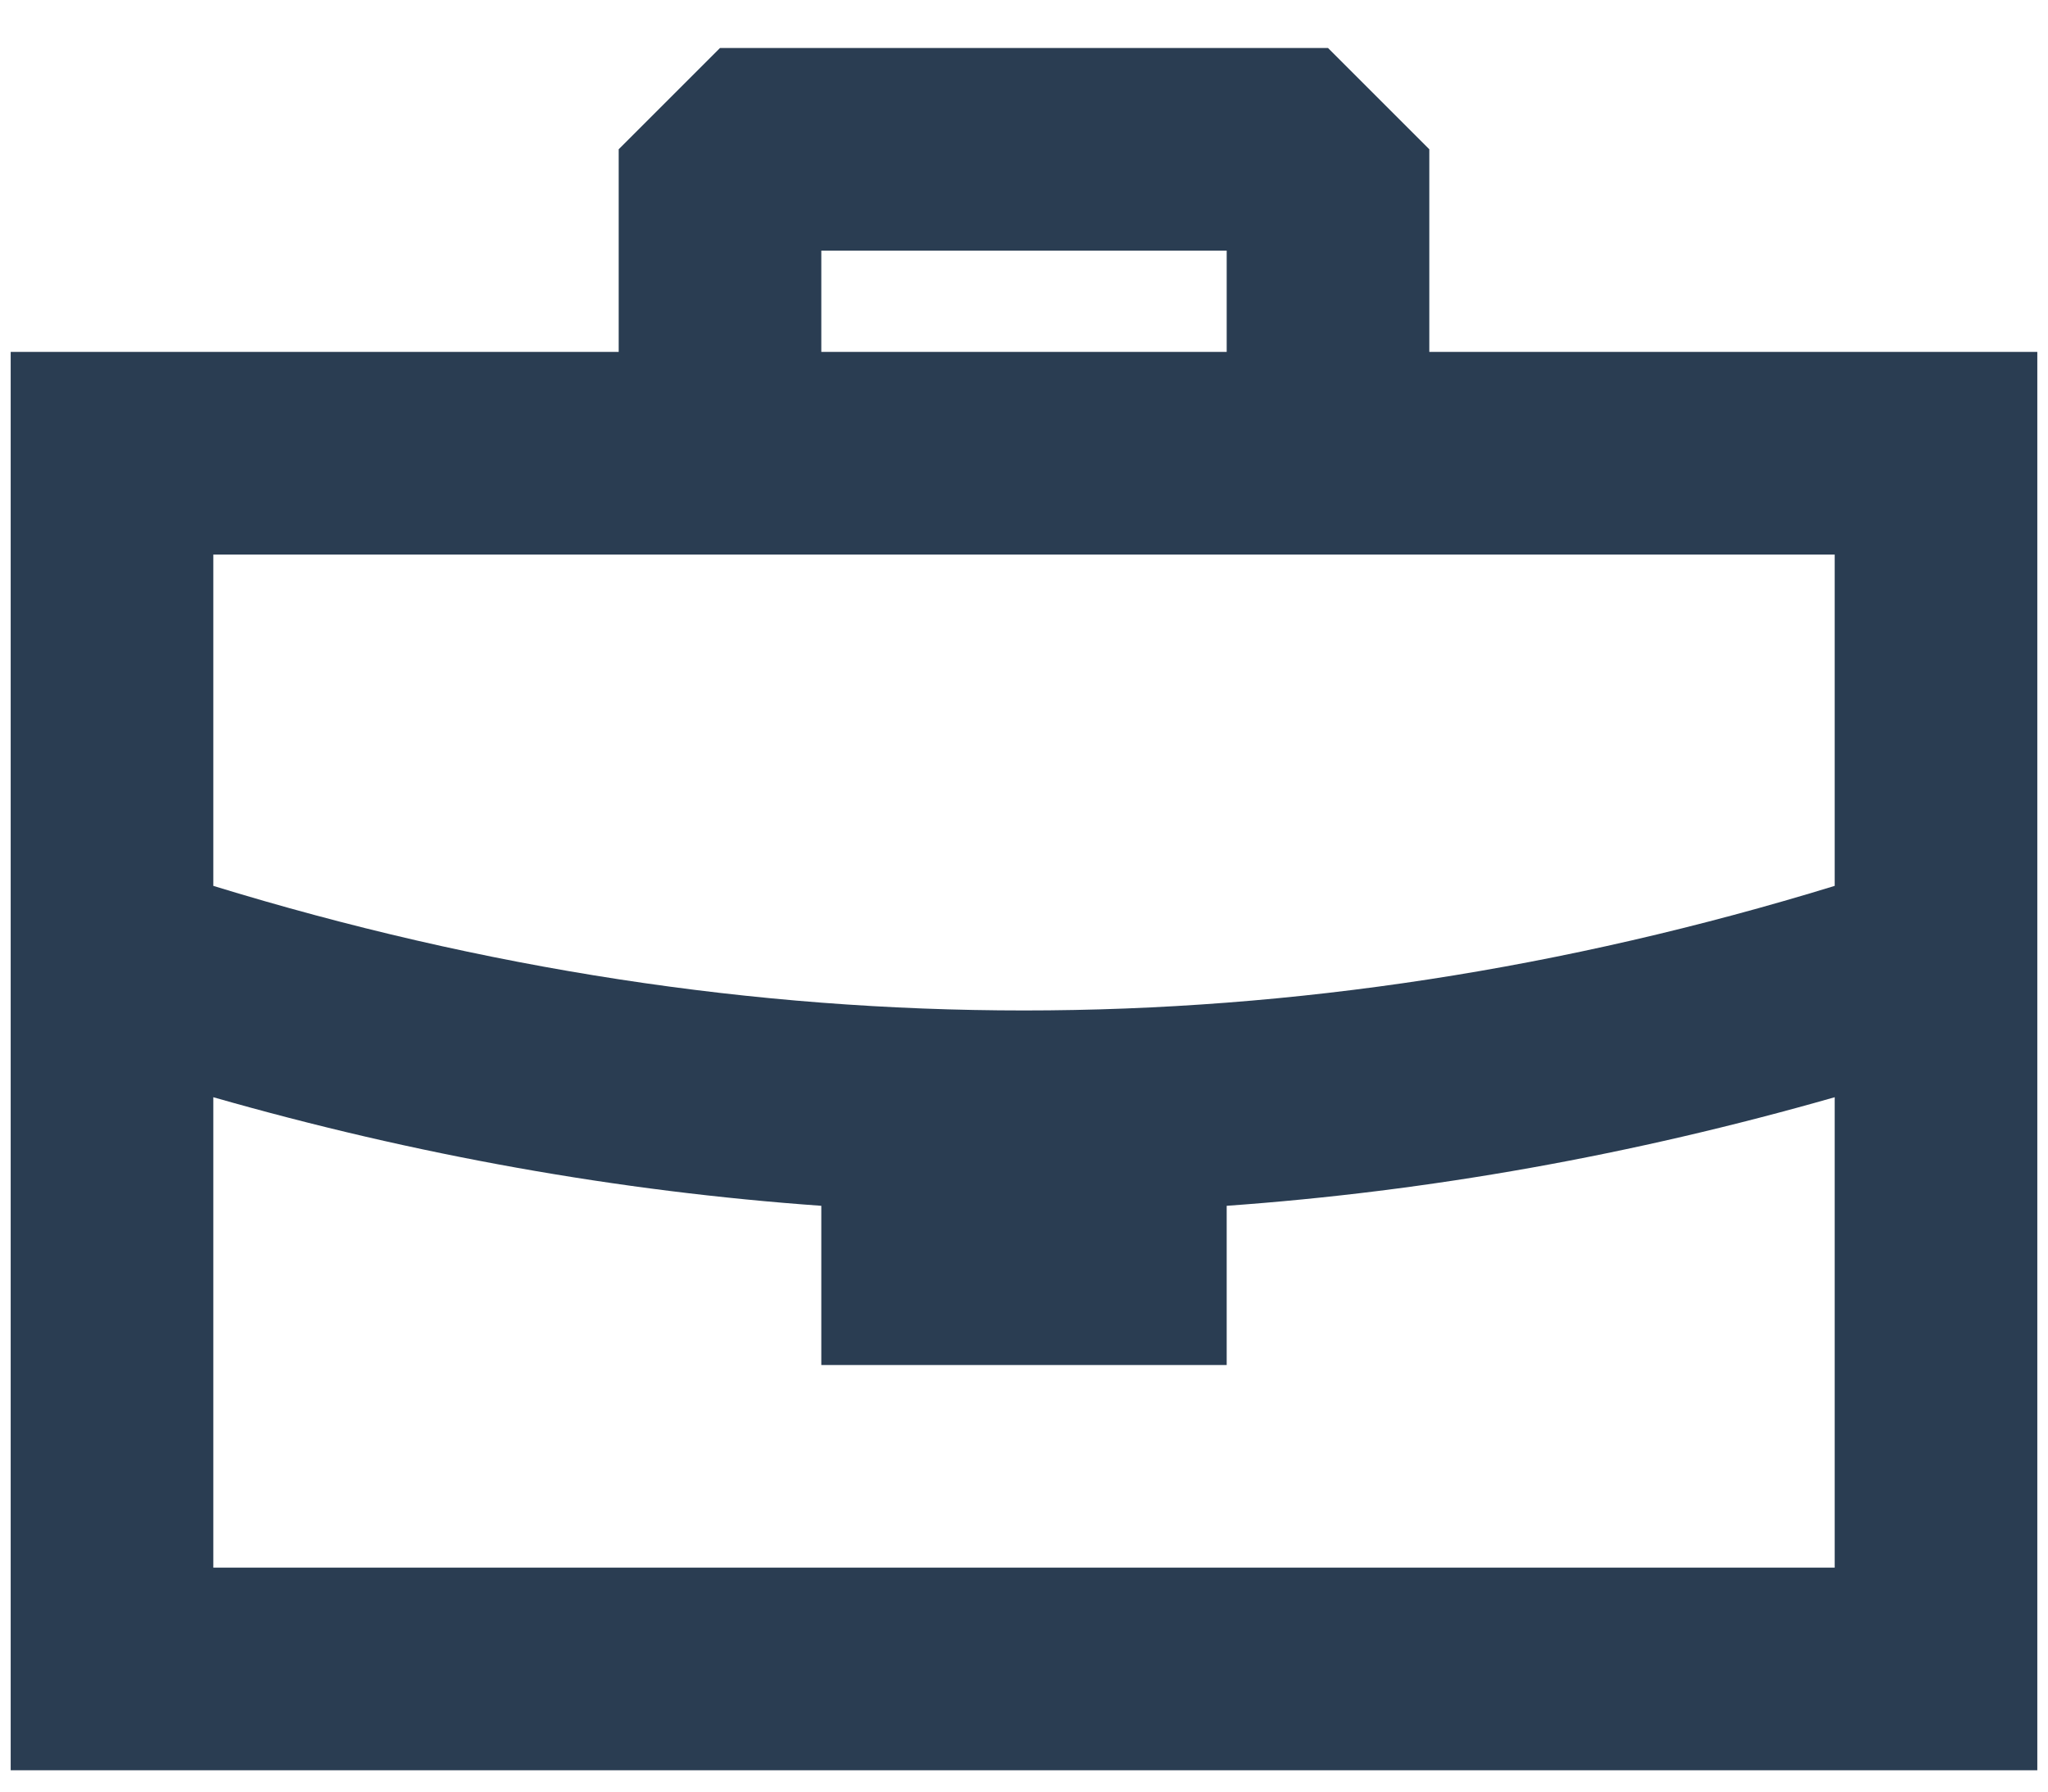 <svg width="32" height="28" viewBox="0 0 32 28" fill="none" xmlns="http://www.w3.org/2000/svg">
<path fill-rule="evenodd" clip-rule="evenodd" d="M20.75 0.75L22.333 2.333L22.333 5.5H31.833V27.667H0.167V5.5H9.667V2.333L11.25 0.75H20.75ZM3.333 17.148L3.333 24.5H28.667L28.667 17.148C25.503 18.053 22.336 18.619 19.167 18.845L19.167 21.333H12.833L12.833 18.845C9.664 18.619 6.497 18.053 3.333 17.148ZM28.667 8.667H3.333L3.333 13.845C7.562 15.143 11.783 15.792 16 15.792C20.218 15.792 24.438 15.143 28.667 13.845L28.667 8.667ZM19.167 3.917H12.833V5.5H19.167V3.917Z" fill="#2A3D52"/>
</svg>
